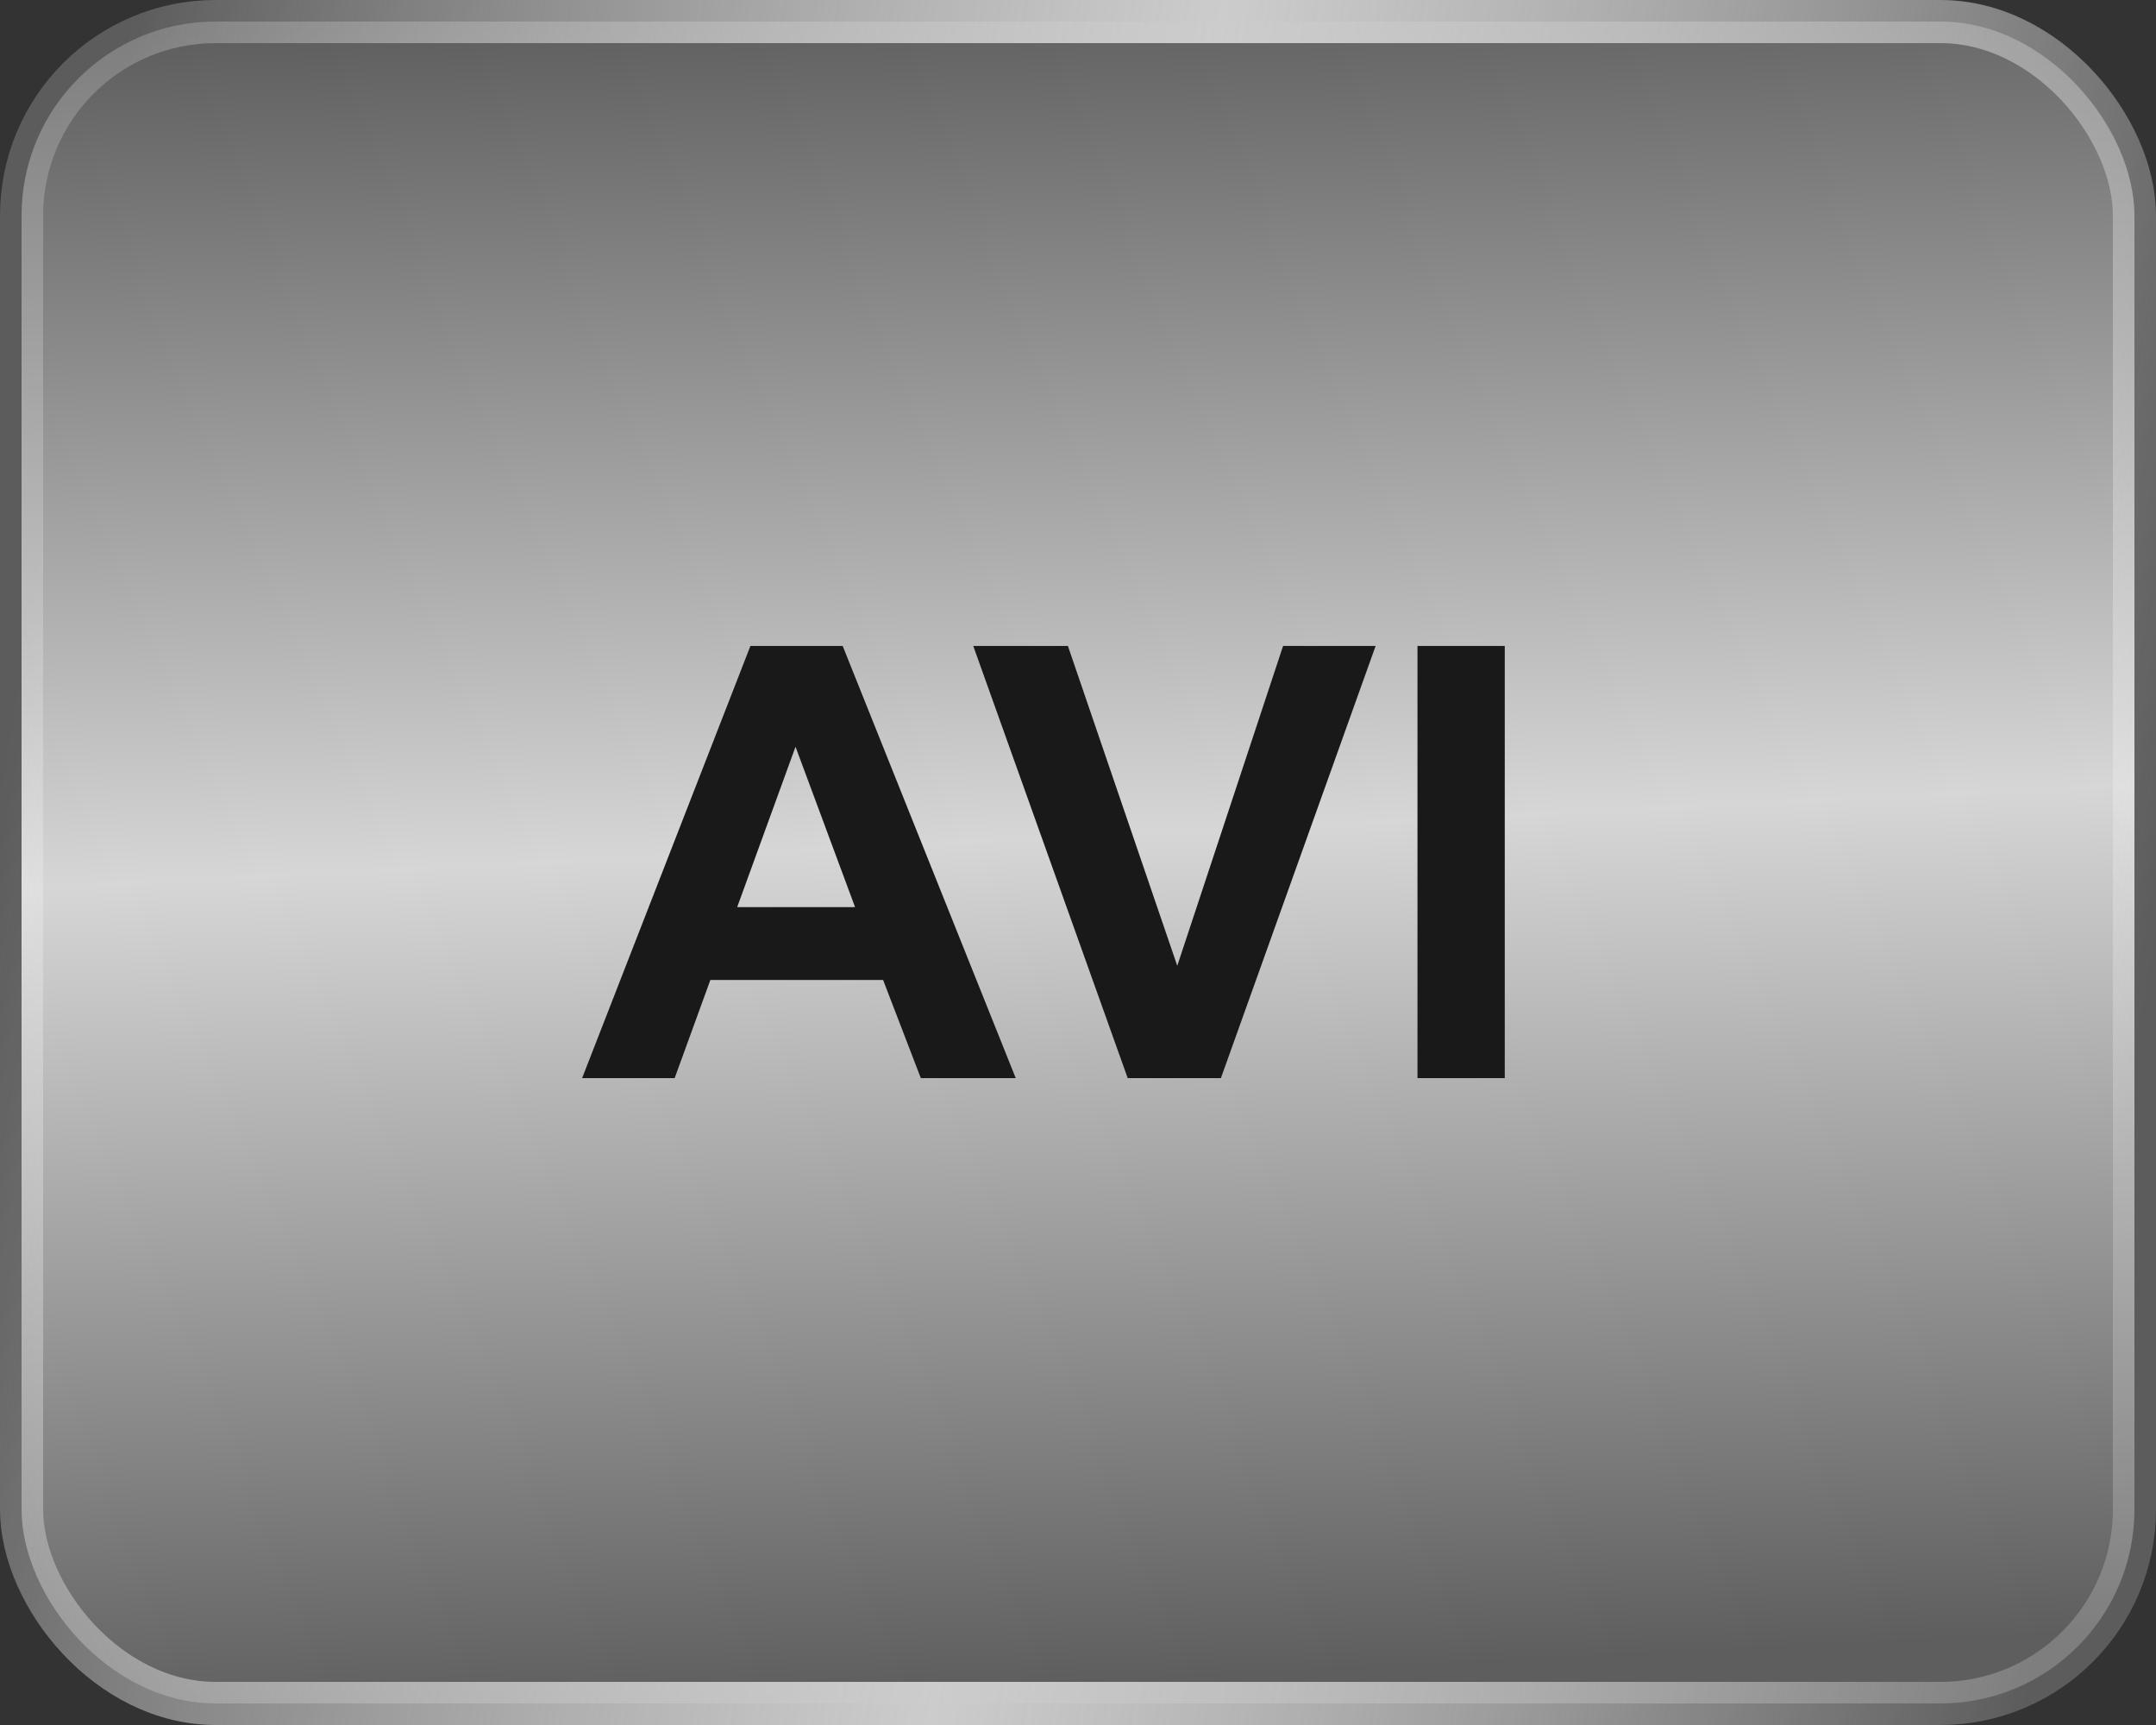 <svg width="50" height="40" viewBox="0 0 50 40" fill="none" xmlns="http://www.w3.org/2000/svg">
<rect x="0" y="0" width="50" height="40" fill="#333333" stroke="none"/>
<rect x="0.5" y="0.5" width="49" height="39" rx="4.5" fill="url(#paint0_linear_1357_632)" fill-opacity="0.8"/>
<rect x="0.5" y="0.5" width="49" height="39" rx="4.5" stroke="url(#paint1_linear_1357_632)"/>
<path d="M23.556 25H21.355L20.48 22.724H16.474L15.646 25H13.5L17.403 14.979H19.543L23.556 25ZM19.83 21.035L18.449 17.316L17.096 21.035H19.83ZM26.153 25L22.571 14.979H24.766L27.302 22.395L29.756 14.979H31.902L28.314 25H26.153ZM32.873 25V14.979H34.897V25H32.873Z" fill="#191919"/>
<defs>
<linearGradient id="paint0_linear_1357_632" x1="22.426" y1="39.146" x2="20.511" y2="-0.009" gradientUnits="userSpaceOnUse">
<stop stop-color="#696969"/>
<stop offset="0.5" stop-color="white"/>
<stop offset="1" stop-color="#696969"/>
</linearGradient>
<linearGradient id="paint1_linear_1357_632" x1="1.14682e-06" y1="18.073" x2="49.222" y2="26.48" gradientUnits="userSpaceOnUse">
<stop stop-color="white" stop-opacity="0.2"/>
<stop offset="0.5" stop-color="#CCCCCC"/>
<stop offset="1" stop-color="white" stop-opacity="0.2"/>
</linearGradient>
</defs>
</svg>
